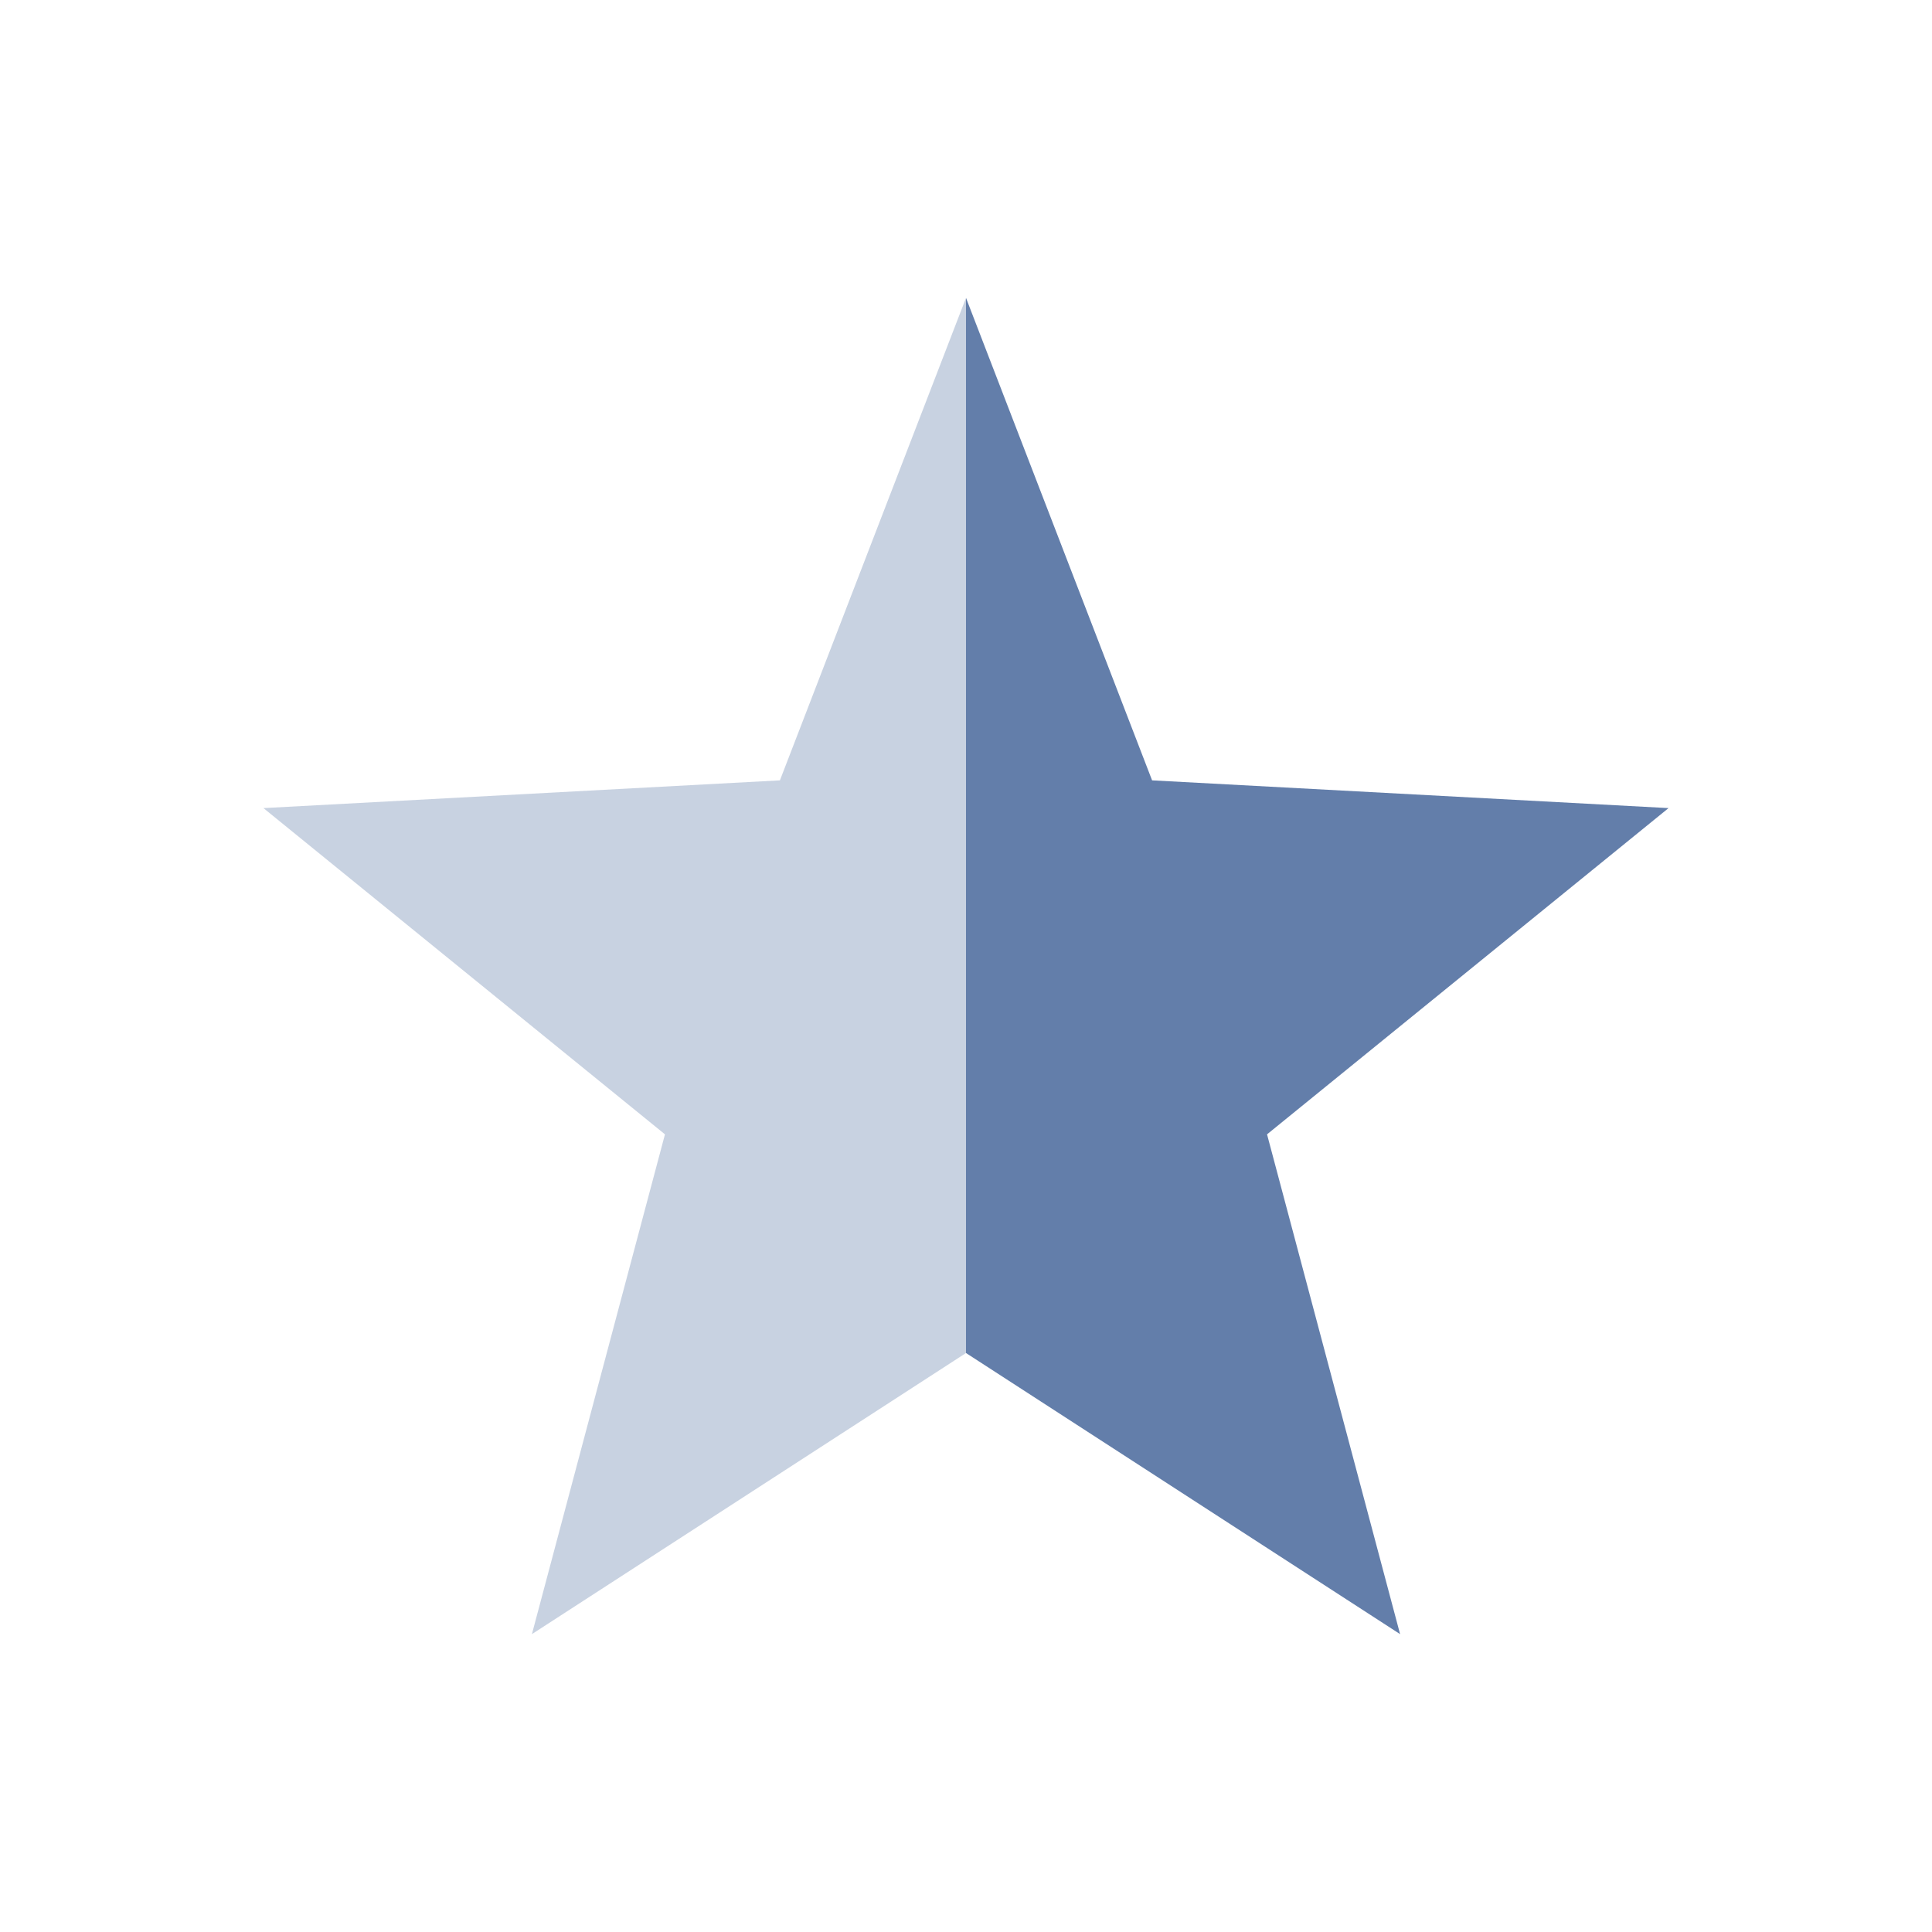 <svg xmlns="http://www.w3.org/2000/svg" width="22" height="22" version="1.1" viewBox="0 0 22 22">
 <defs>
  <style id="current-color-scheme" type="text/css">
   .ColorScheme-Text { color:#637eaa; } .ColorScheme-Highlight { color:#4285f4; } .ColorScheme-NeutralText { color:#ff9800; } .ColorScheme-PositiveText { color:#4caf50; } .ColorScheme-NegativeText { color:#f44336; }
  </style>
 </defs>
 <path style="fill:currentColor" class="ColorScheme-Text" d="M 11,3.392 V 15.407 L 15.943,18.608 14.428,12.917 19,9.202 13.119,8.886 Z"/>
 <path style="opacity:.35;fill:currentColor" class="ColorScheme-Text" d="M 11,3.392 8.881,8.886 3,9.202 7.572,12.917 6.057,18.608 11,15.407 Z"/>
</svg>
